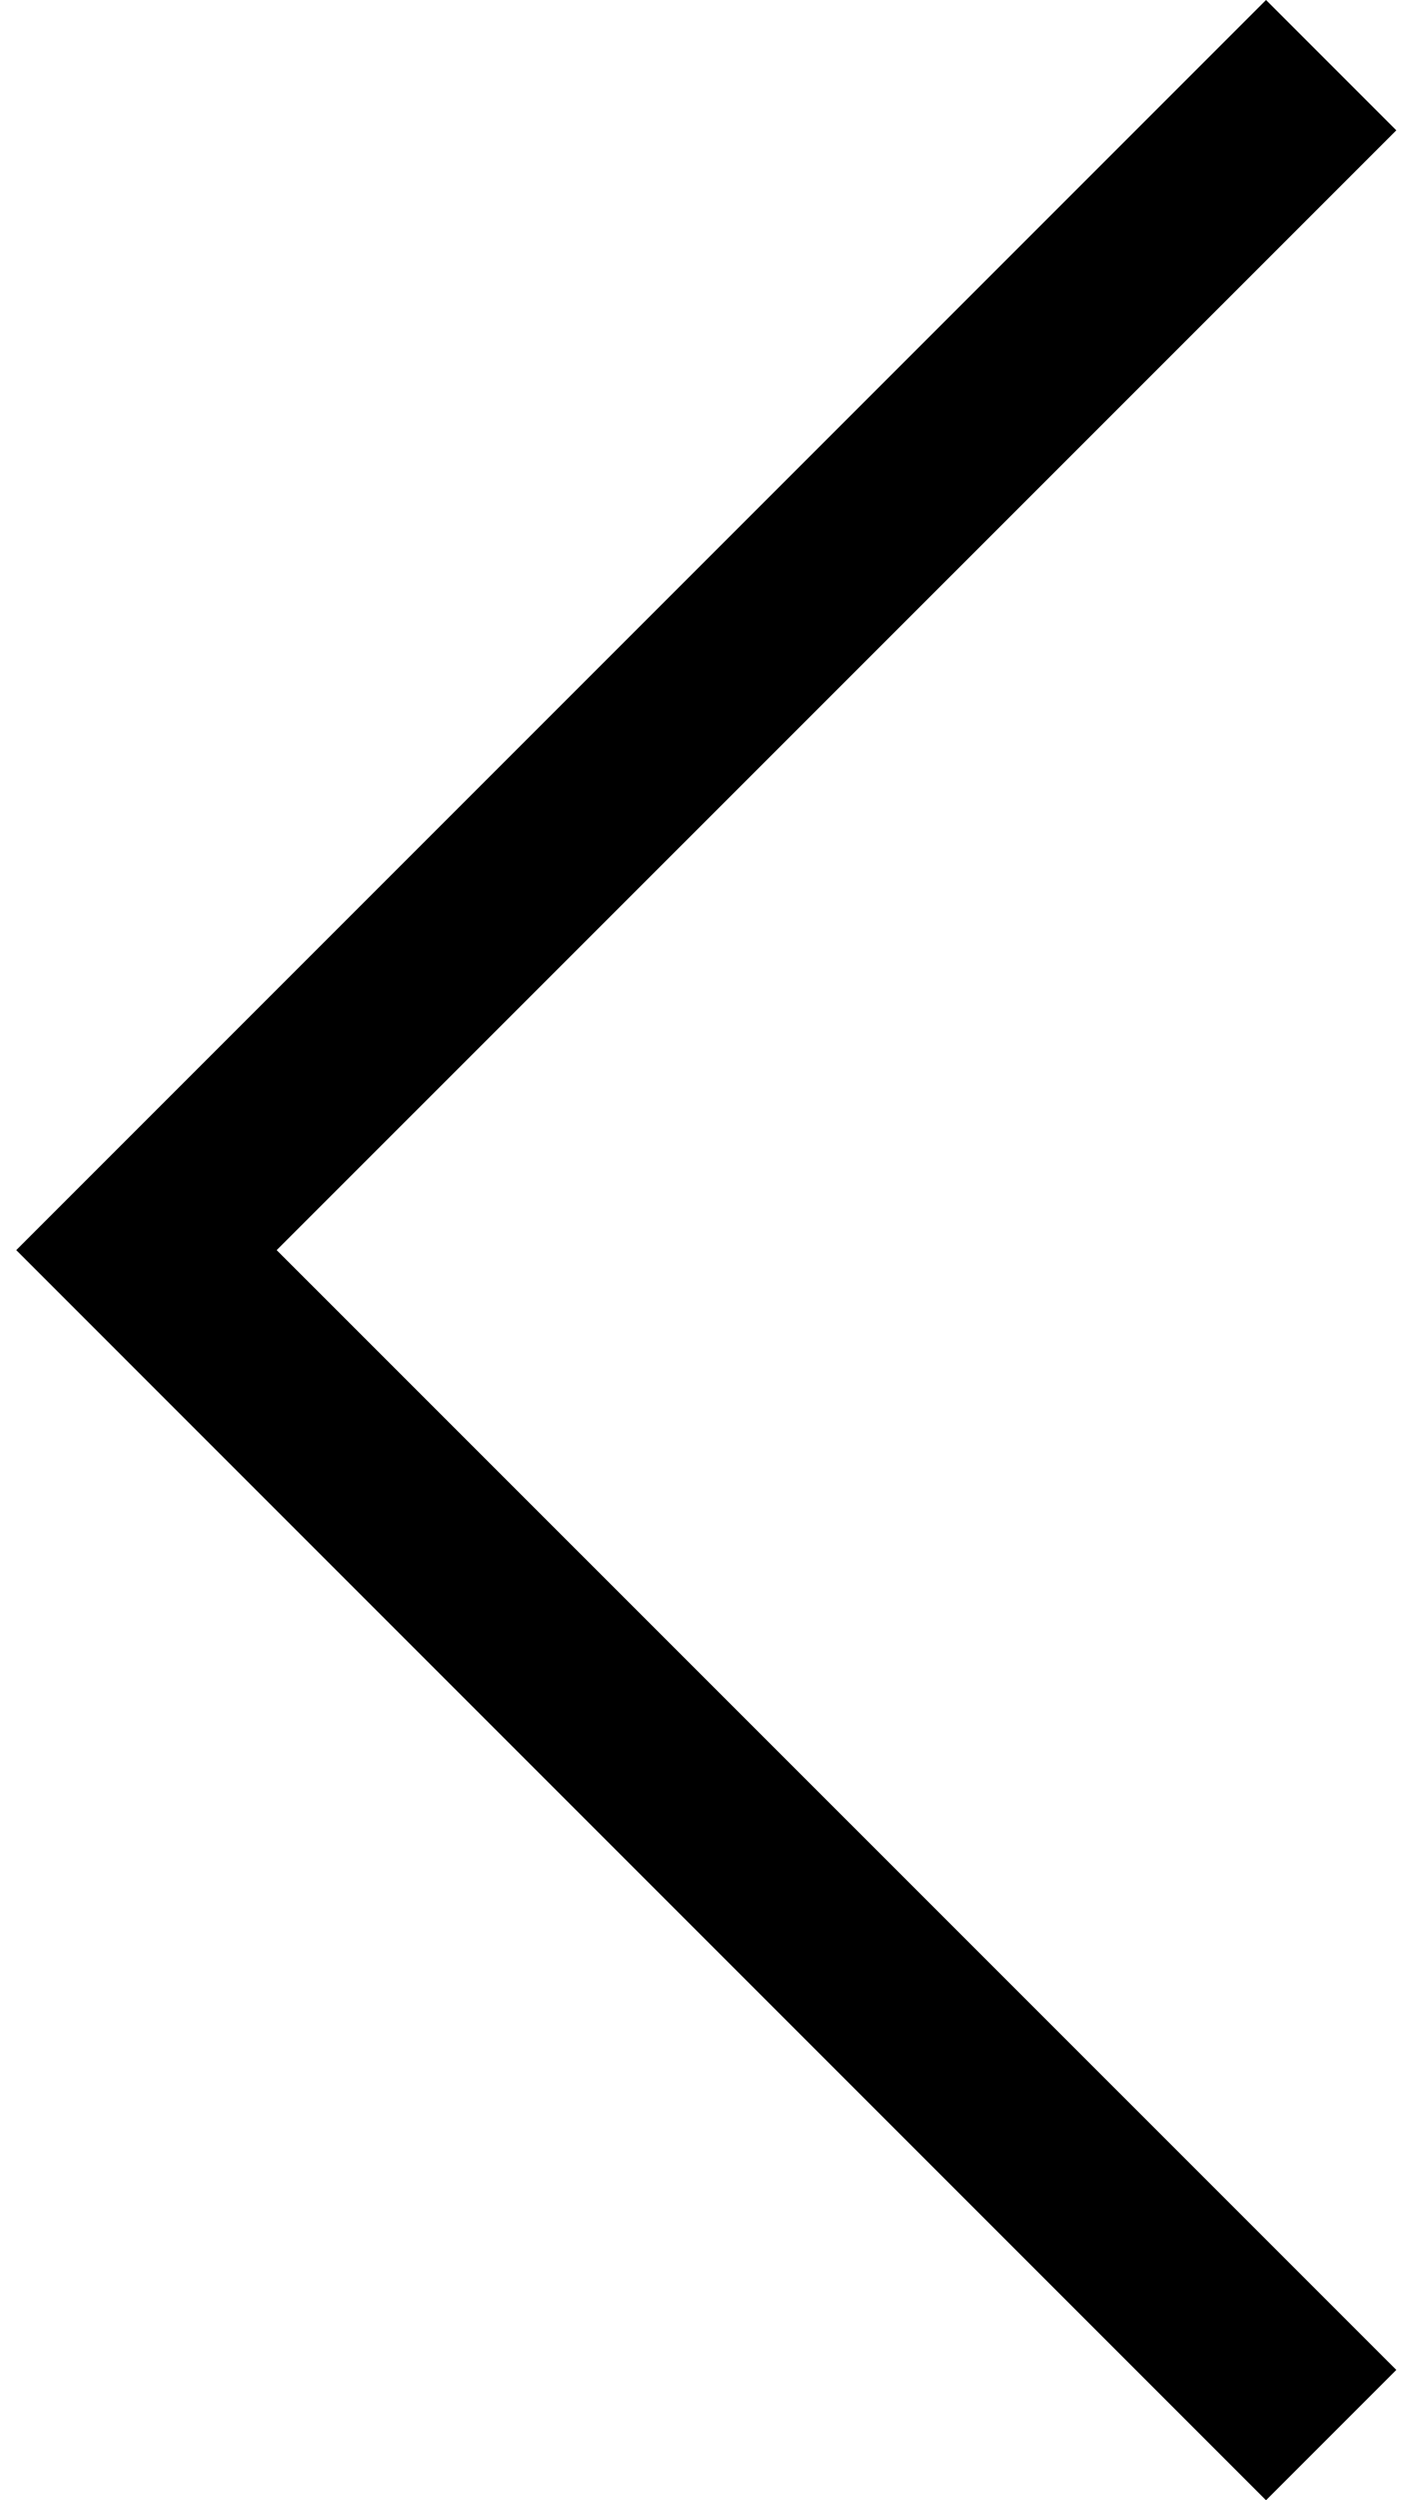<svg width="9" height="16" viewBox="0 0 9 16" fill="none" xmlns="http://www.w3.org/2000/svg">
<path d="M8.104 16L0.938 8.834L0.104 8L0.938 7.166L8.104 0L8.938 0.834L1.771 8L8.938 15.166L8.104 16Z" fill="currentColor"/>
</svg>
